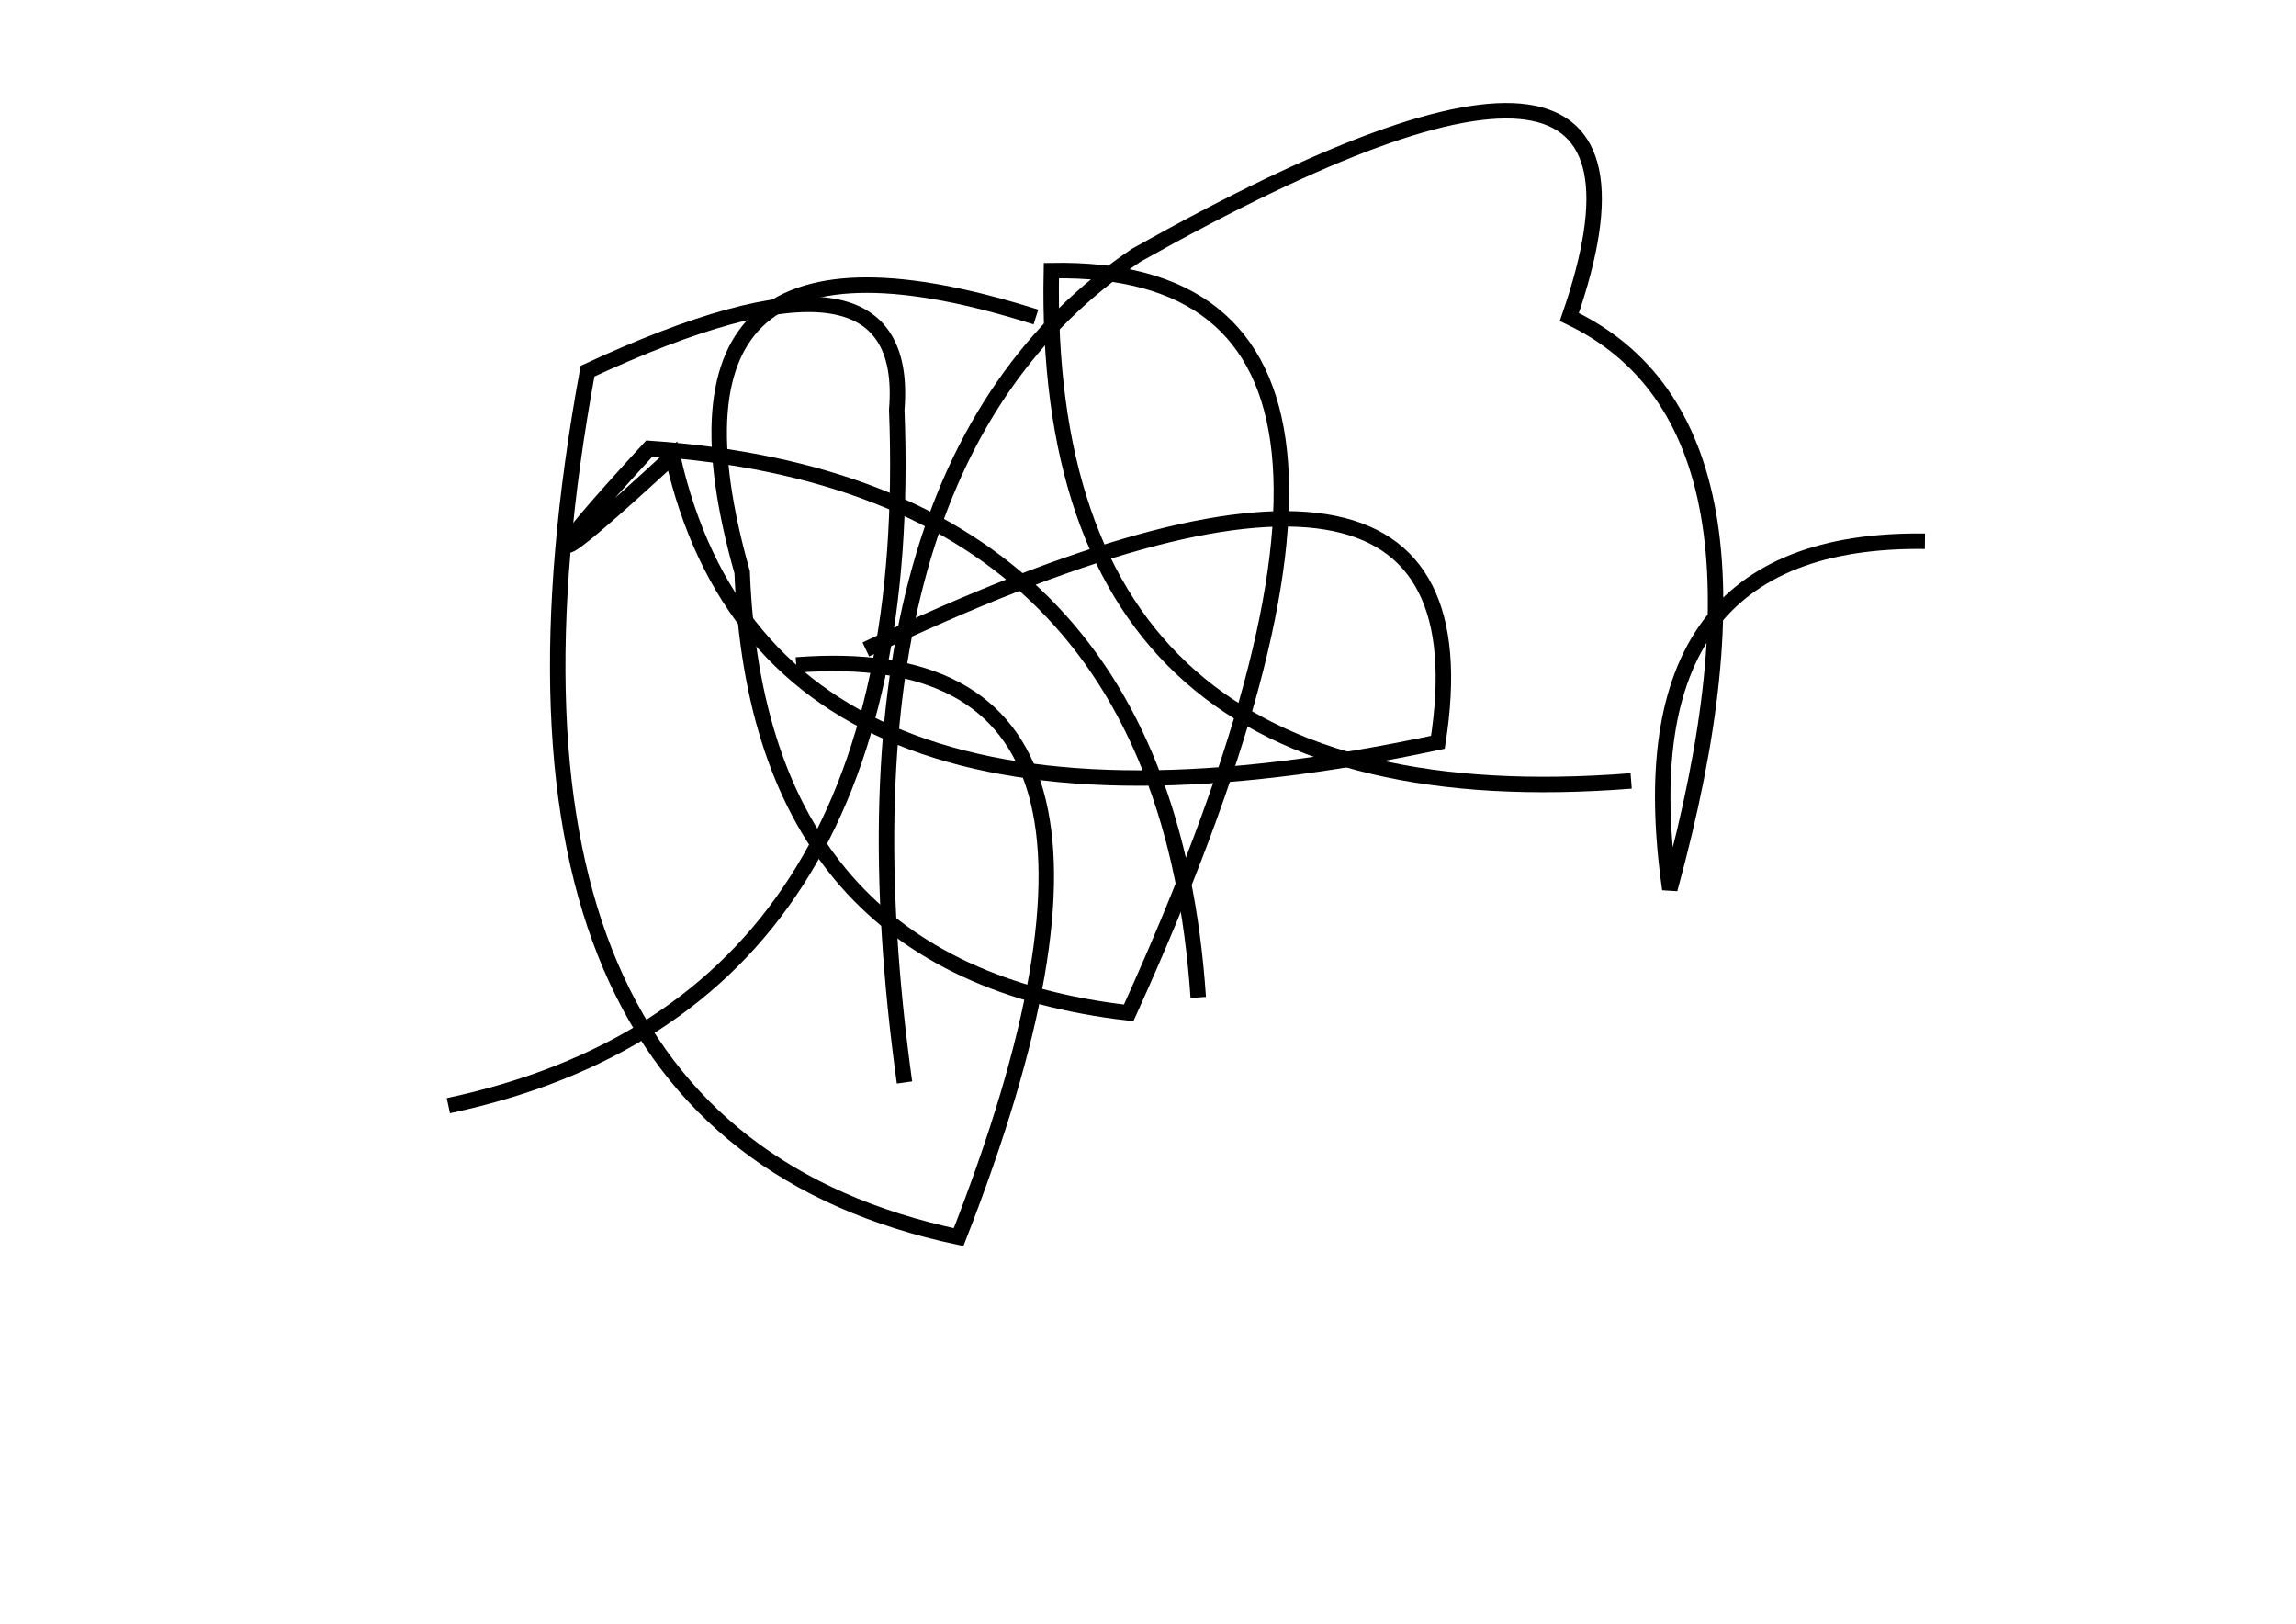 <?xml version="1.0" encoding="utf-8" ?>
<svg baseProfile="full" height="210mm" version="1.1" viewBox="0 0 297 210" width="297mm" xmlns="http://www.w3.org/2000/svg" xmlns:ev="http://www.w3.org/2001/xml-events" xmlns:xlink="http://www.w3.org/1999/xlink"><defs /><g transform="translate(43,30)"><path d="M 206,40 Q 166.5,39.5 173,85 Q 189.5,25.0 160,11 Q 177.0,-38.0 104,3 Q 63.0,30.5 74,110" fill="none" stroke="black" stroke-width="2" /><path d="M 15,113 Q 76.0,100.0 73,23 Q 75.0,-1.5 33,18 Q 15.0,116.0 81,130 Q 111.5,52.0 60,56" fill="none" stroke="black" stroke-width="2" /><path d="M 112,99 Q 107.5,32.5 41,28 Q 18.5,52.5 44,29 Q 56.5,84.5 143,66 Q 151.0,15.0 69,54" fill="none" stroke="black" stroke-width="2" /><path d="M 91,11 Q 39.0,-5.5 53,44 Q 55.0,95.5 103,101 Q 147.0,4.0 93,5 Q 91.5,77.0 168,71" fill="none" stroke="black" stroke-width="2" /></g></svg>